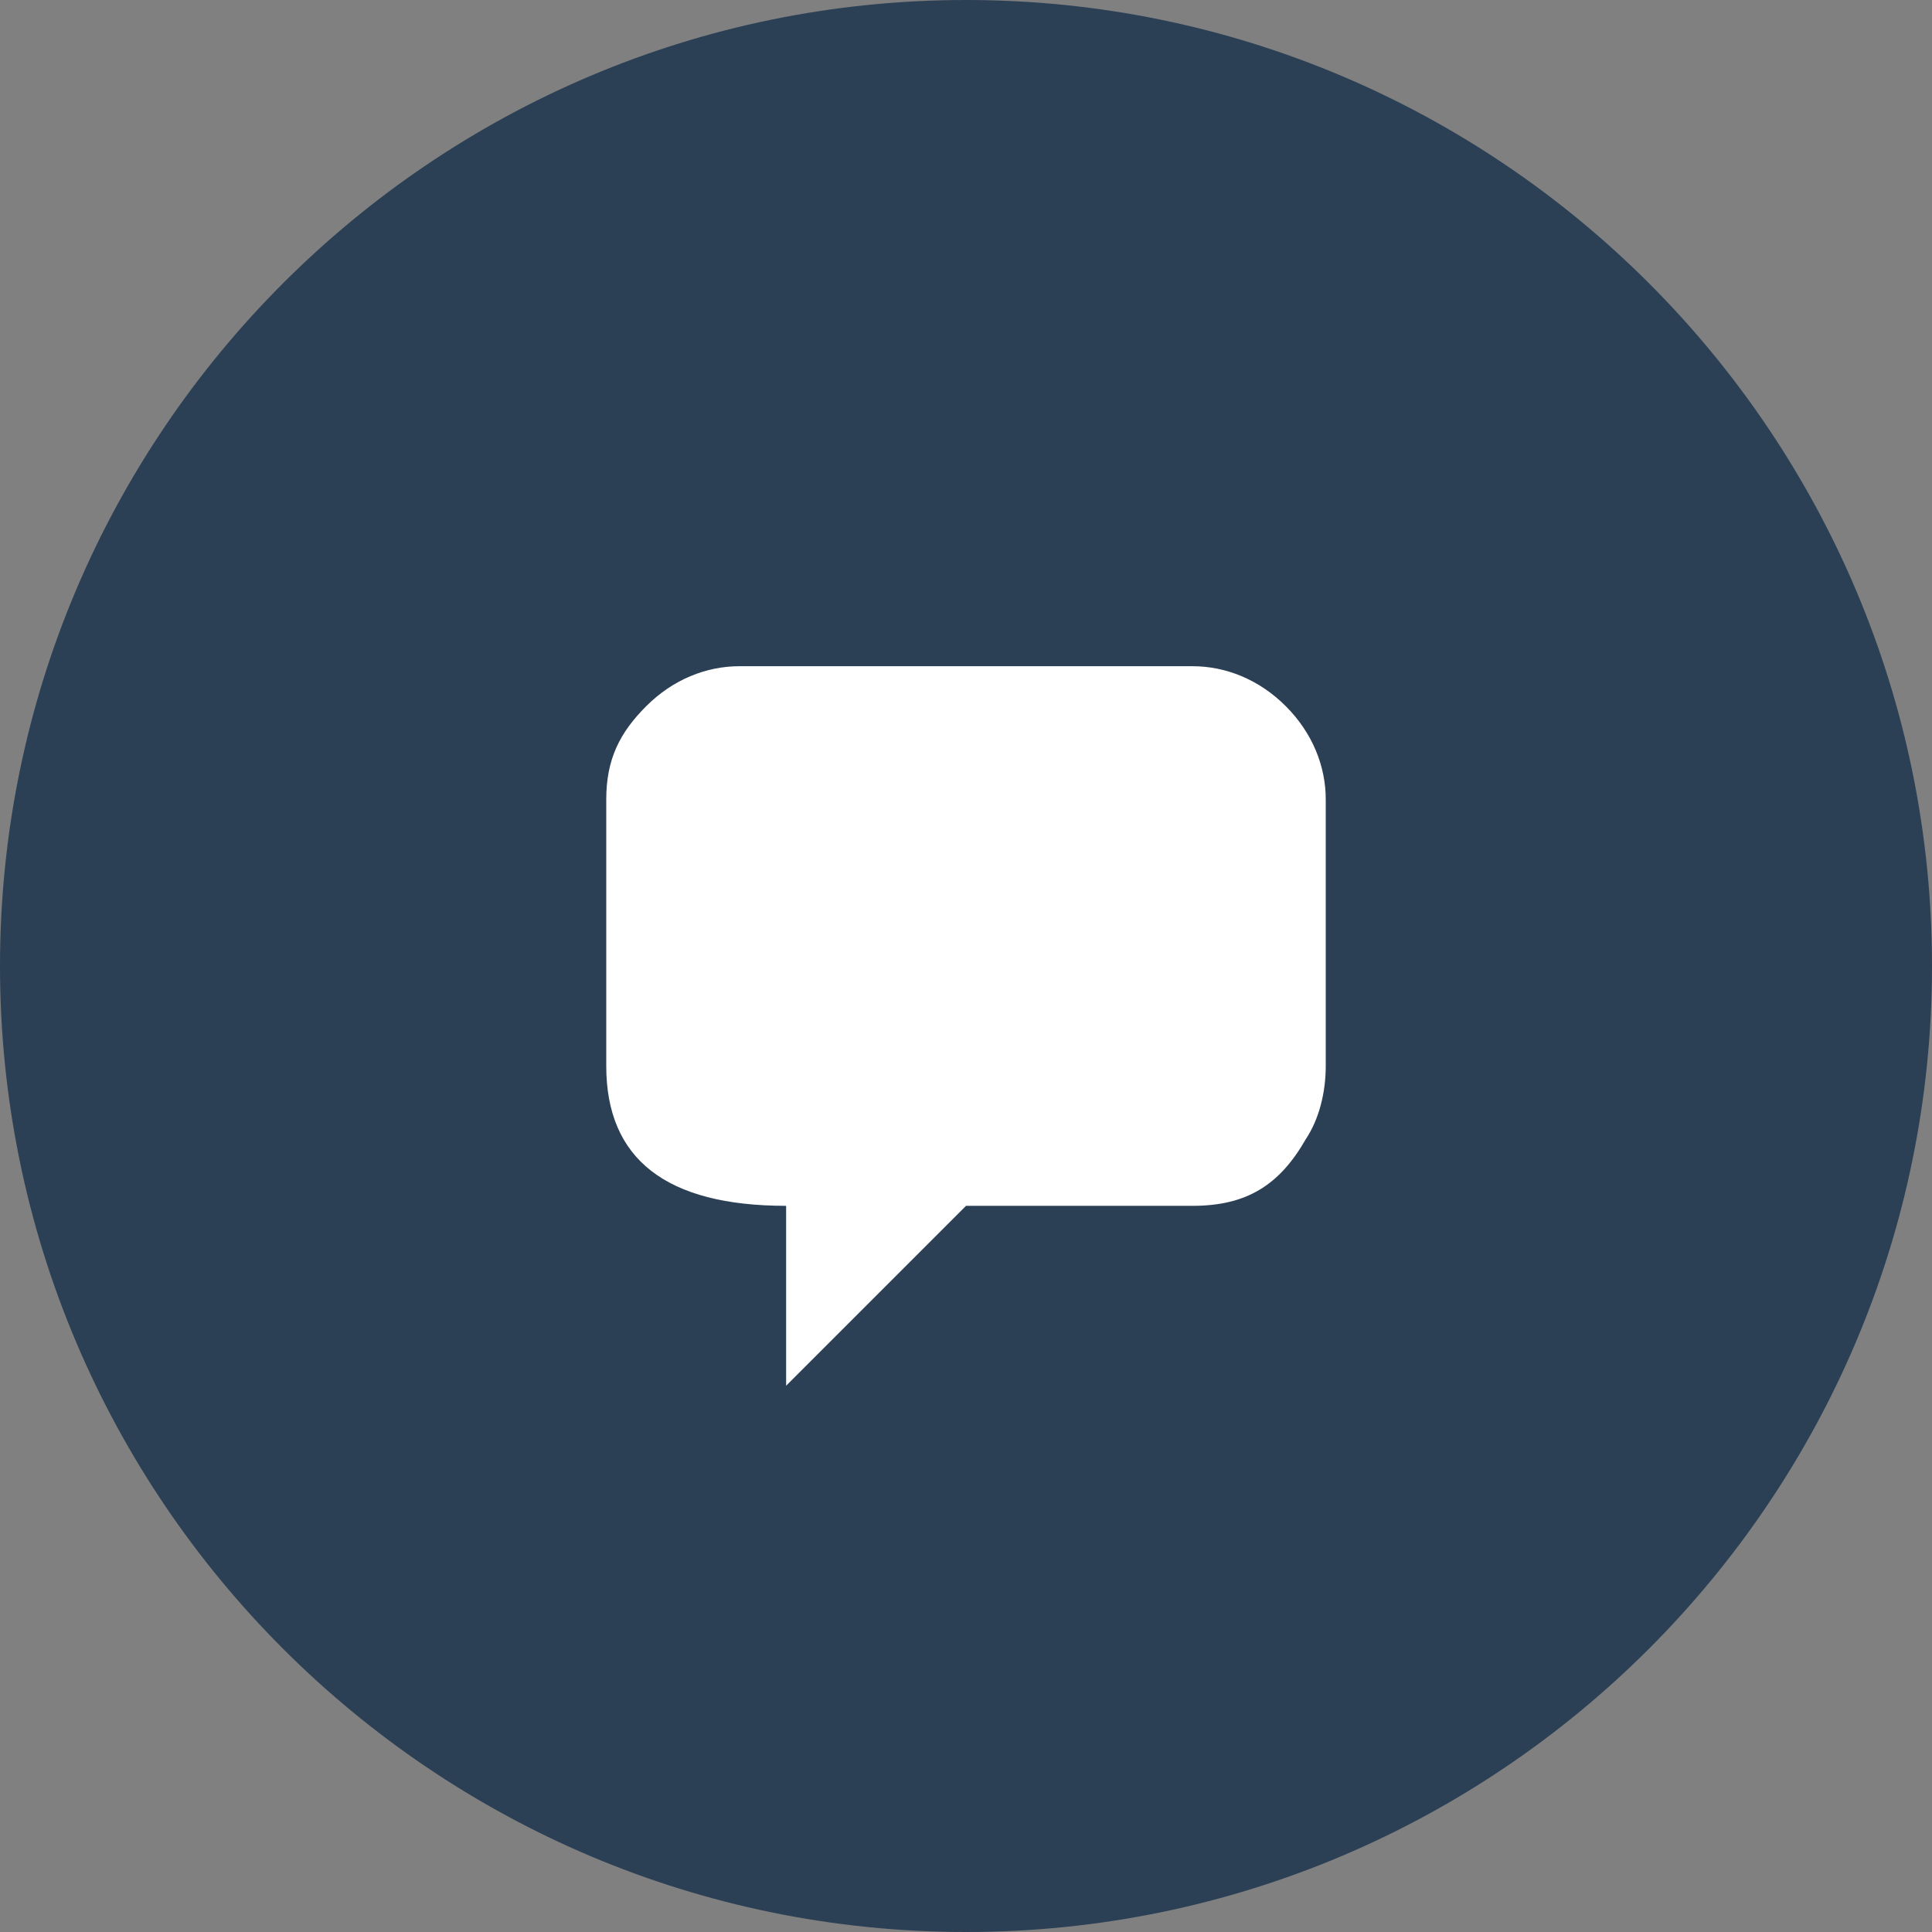 <?xml version="1.0" encoding="utf-8"?>
<!-- Generator: Adobe Illustrator 21.0.0, SVG Export Plug-In . SVG Version: 6.00 Build 0)  -->
<svg version="1.1" id="Layer_1" xmlns="http://www.w3.org/2000/svg" xmlns:xlink="http://www.w3.org/1999/xlink" x="0px" y="0px"
	 viewBox="0 0 29 29" style="enable-background:new 0 0 29 29;" xml:space="preserve">
<rect x="0" y="0" width="29" height="29" fill="#808080" stroke="none"/>
<style type="text/css">
	.st0{fill:#2B3F55;}
	.st1{fill:#FFFFFF;}
</style>
<g>
	<g>
		<path class="st0" d="M14.5,29c8,0,14.5-6.5,14.5-14.5S22.5,0,14.5,0S0,6.5,0,14.5S6.5,29,14.5,29"/>
		<path class="st1" d="M11.8,18.1v2.7l2.7-2.7h3.4c0.8,0,1.3-0.3,1.7-1c0.2-0.3,0.3-0.7,0.3-1.1V12c0-0.5-0.2-1-0.6-1.4
			c-0.4-0.4-0.9-0.6-1.4-0.6h-6.8c-0.5,0-1,0.2-1.4,0.6S9.1,11.4,9.1,12V16C9.1,17.4,10,18.1,11.8,18.1"/>
	</g>
</g>
</svg>
